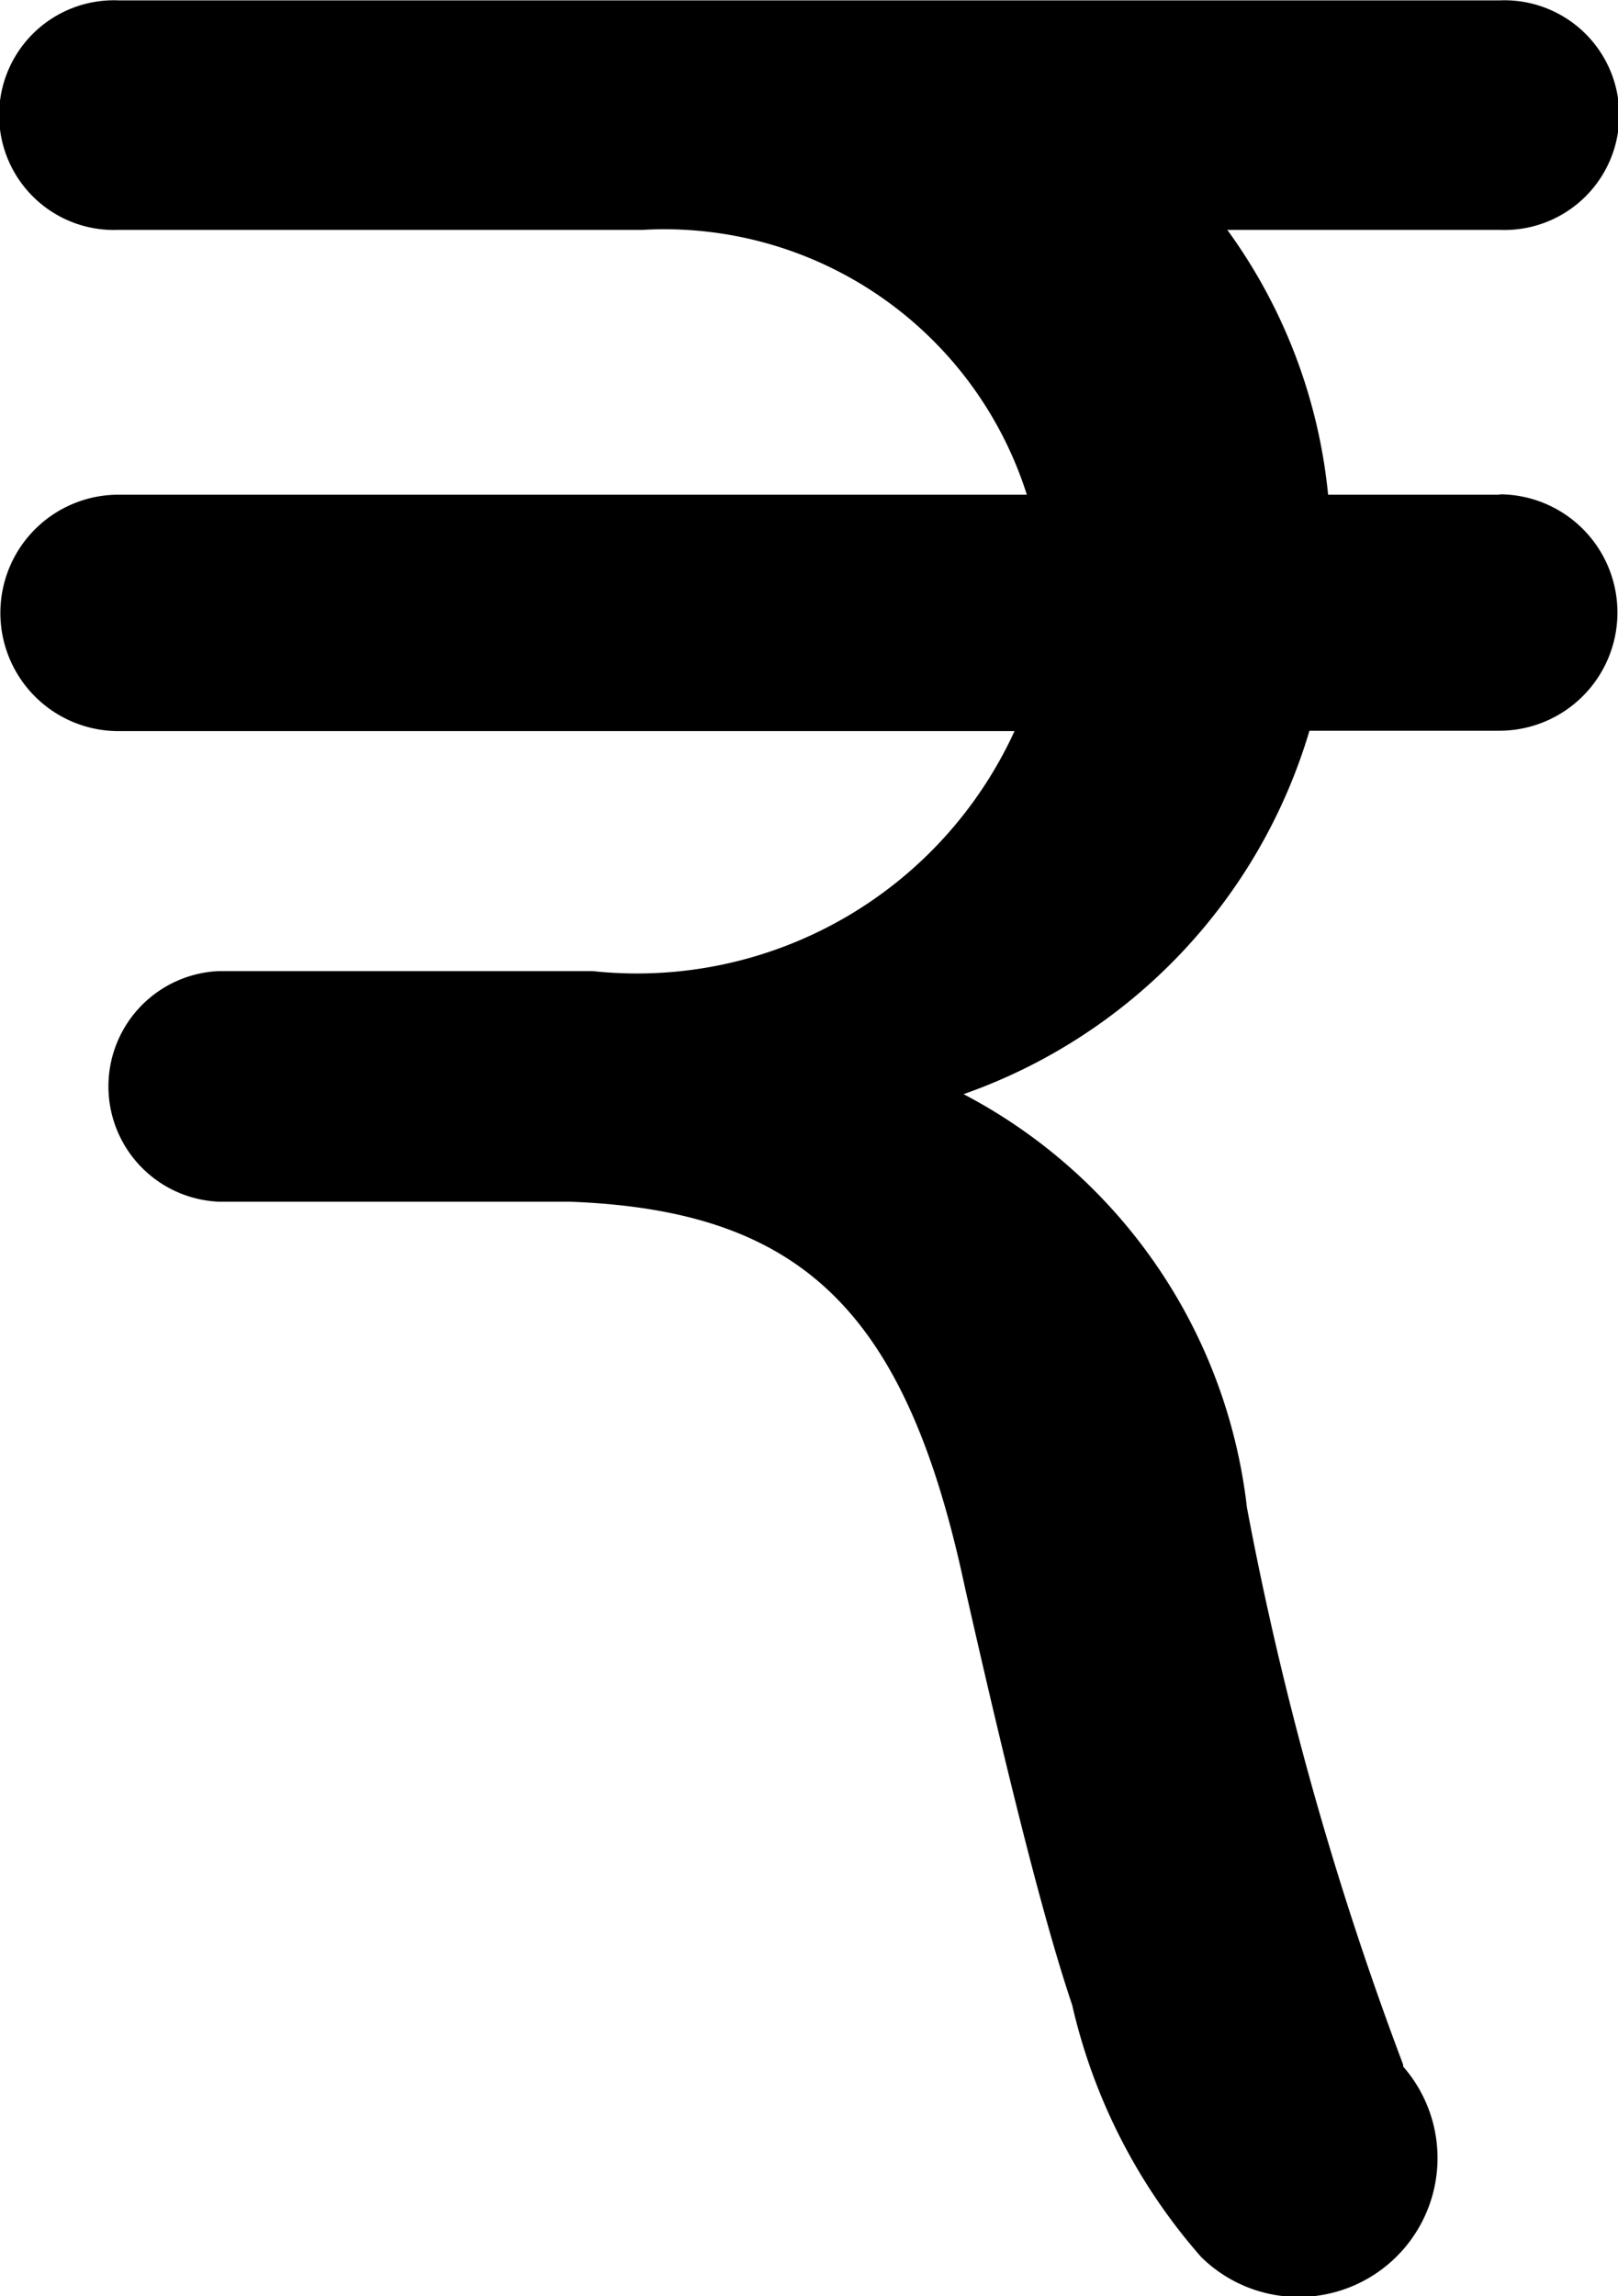 <svg xmlns="http://www.w3.org/2000/svg" width="8.668" height="12.295" viewBox="0 0 8.668 12.295"><g transform="translate(-730.689 -448.851)"><path d="M738.724,451.5h-.92a2.891,2.891,0,0,0-.54-1.418h1.46a.615.615,0,1,0,0-1.229h-7.4a.615.615,0,1,0,0,1.229h2.807a2.037,2.037,0,0,1,2.059,1.418h-4.866a.633.633,0,0,0,0,1.266h4.8a2.225,2.225,0,0,1-2.261,1.285h-2a.618.618,0,0,0,0,1.235h.725l.009,0h1.146c1.244.047,1.8.587,2.115,2.064.249,1.1.431,1.811.575,2.238a3.088,3.088,0,0,0,.691,1.349.744.744,0,0,0,1.082-1.02l0-.01a17.728,17.728,0,0,1-.837-2.984,2.864,2.864,0,0,0-1.518-2.213,2.952,2.952,0,0,0,1.853-1.946h1.017a.633.633,0,0,0,0-1.266Zm0,0"/></g></svg>